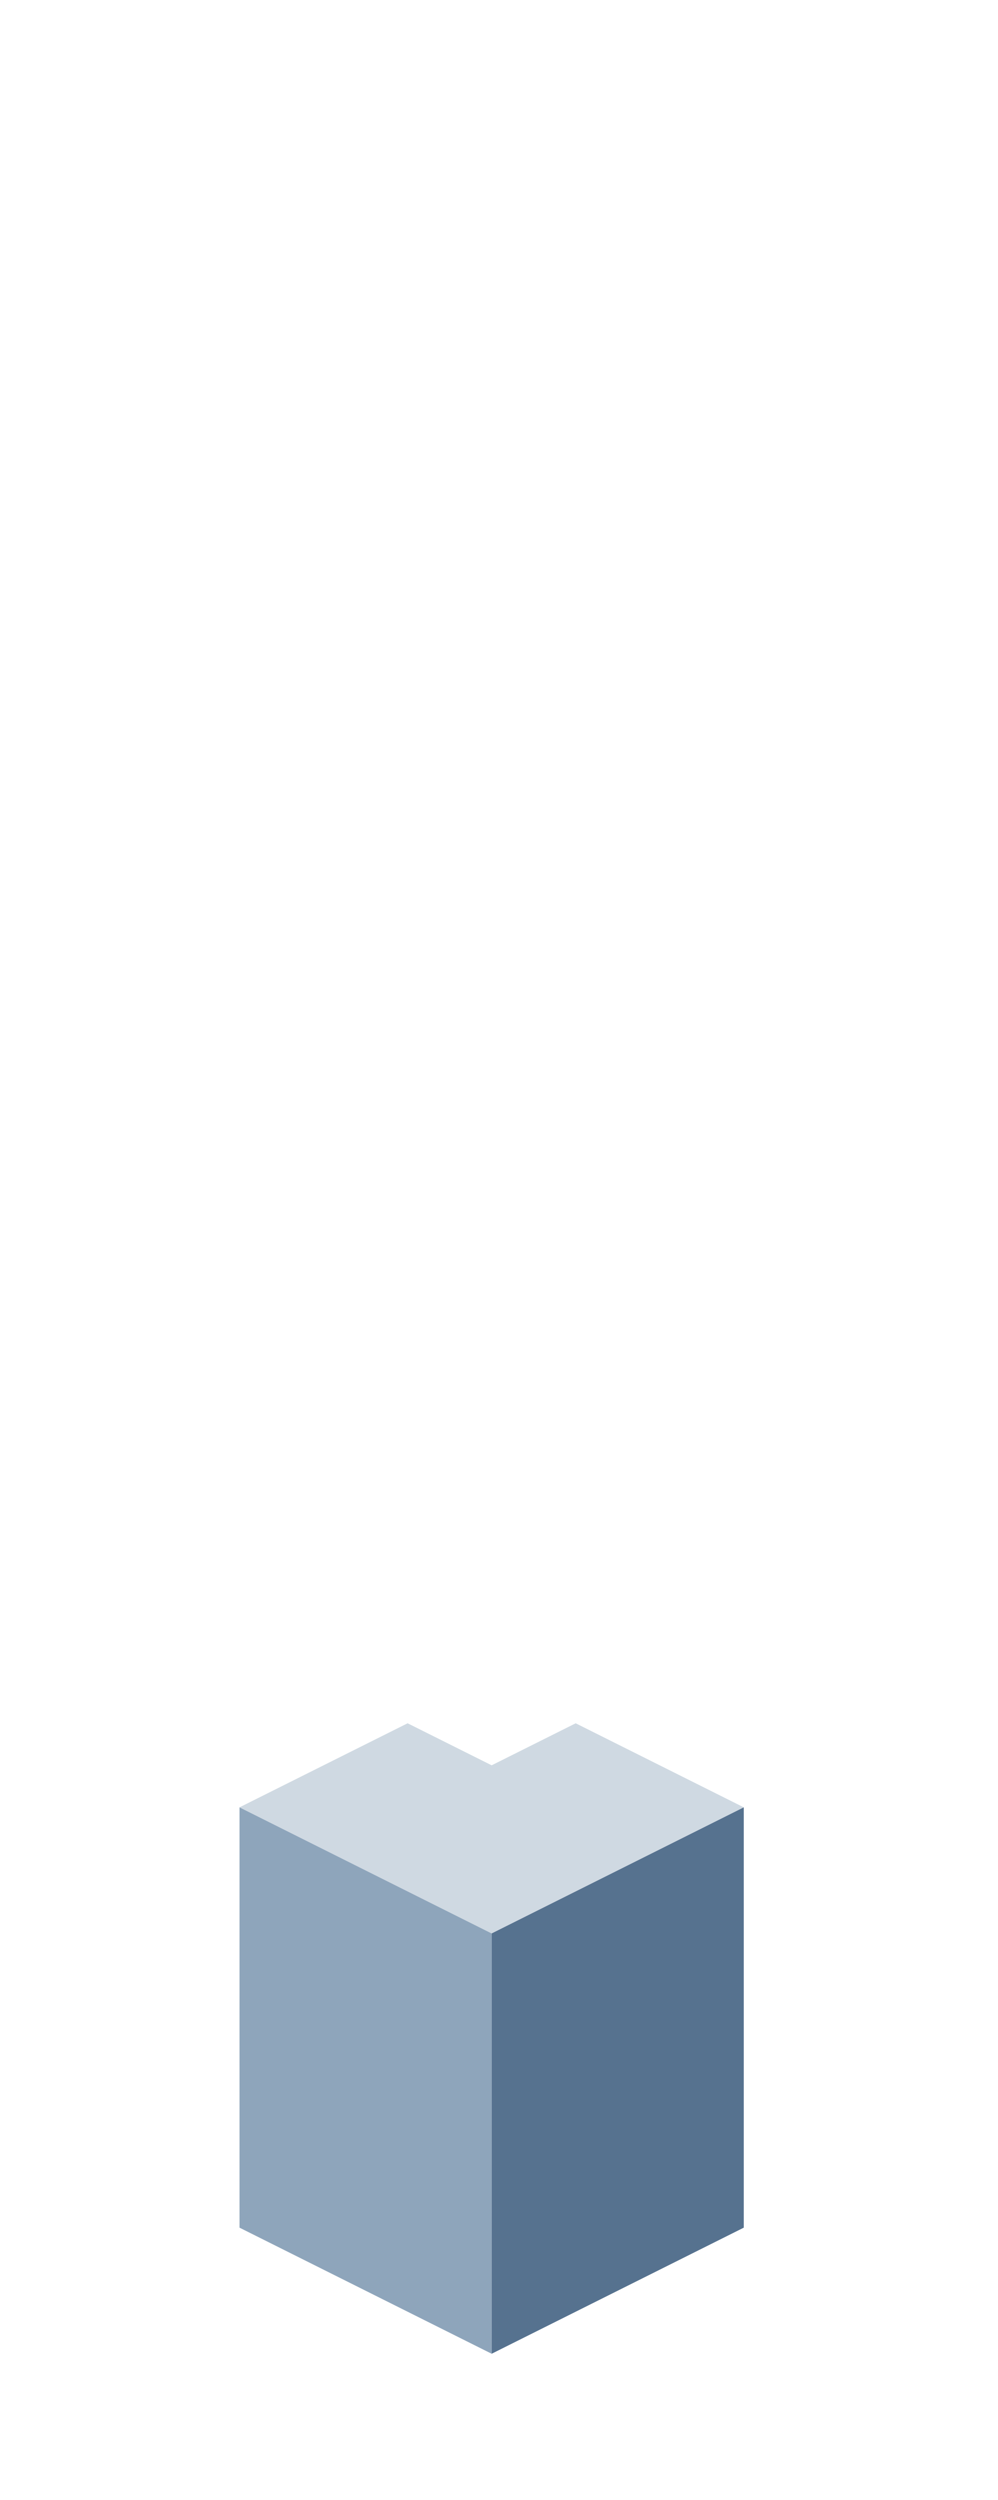 <?xml version="1.0" encoding="UTF-8" standalone="no"?>
<svg xmlns:ffdec="https://www.free-decompiler.com/flash" xmlns:xlink="http://www.w3.org/1999/xlink" ffdec:objectType="frame" height="118.95px" width="47.5px" xmlns="http://www.w3.org/2000/svg">
  <g transform="matrix(1.0, 0.0, 0.0, 1.0, 23.35, 95.7)">
    <use ffdec:characterId="188" height="30.0" transform="matrix(1.0, 0.0, 0.0, 1.0, -11.95, -13.7)" width="24.0" xlink:href="#shape0"/>
  </g>
  <defs>
    <g id="shape0" transform="matrix(1.0, 0.0, 0.0, 1.0, 11.95, 13.7)">
      <path d="M-11.95 -9.7 L-3.95 -13.7 0.05 -11.7 4.05 -13.7 12.05 -9.7 0.05 -3.7 -11.95 -9.7" fill="#cfd9e2" fill-rule="evenodd" stroke="none"/>
      <path d="M-11.95 -9.7 L0.05 -3.7 0.05 16.3 -11.95 10.3 -11.95 -9.7" fill="#8ea5bb" fill-rule="evenodd" stroke="none"/>
      <path d="M0.05 -3.7 L12.05 -9.7 12.05 10.3 0.05 16.3 0.05 -3.7" fill="#56728f" fill-rule="evenodd" stroke="none"/>
    </g>
  </defs>
</svg>
